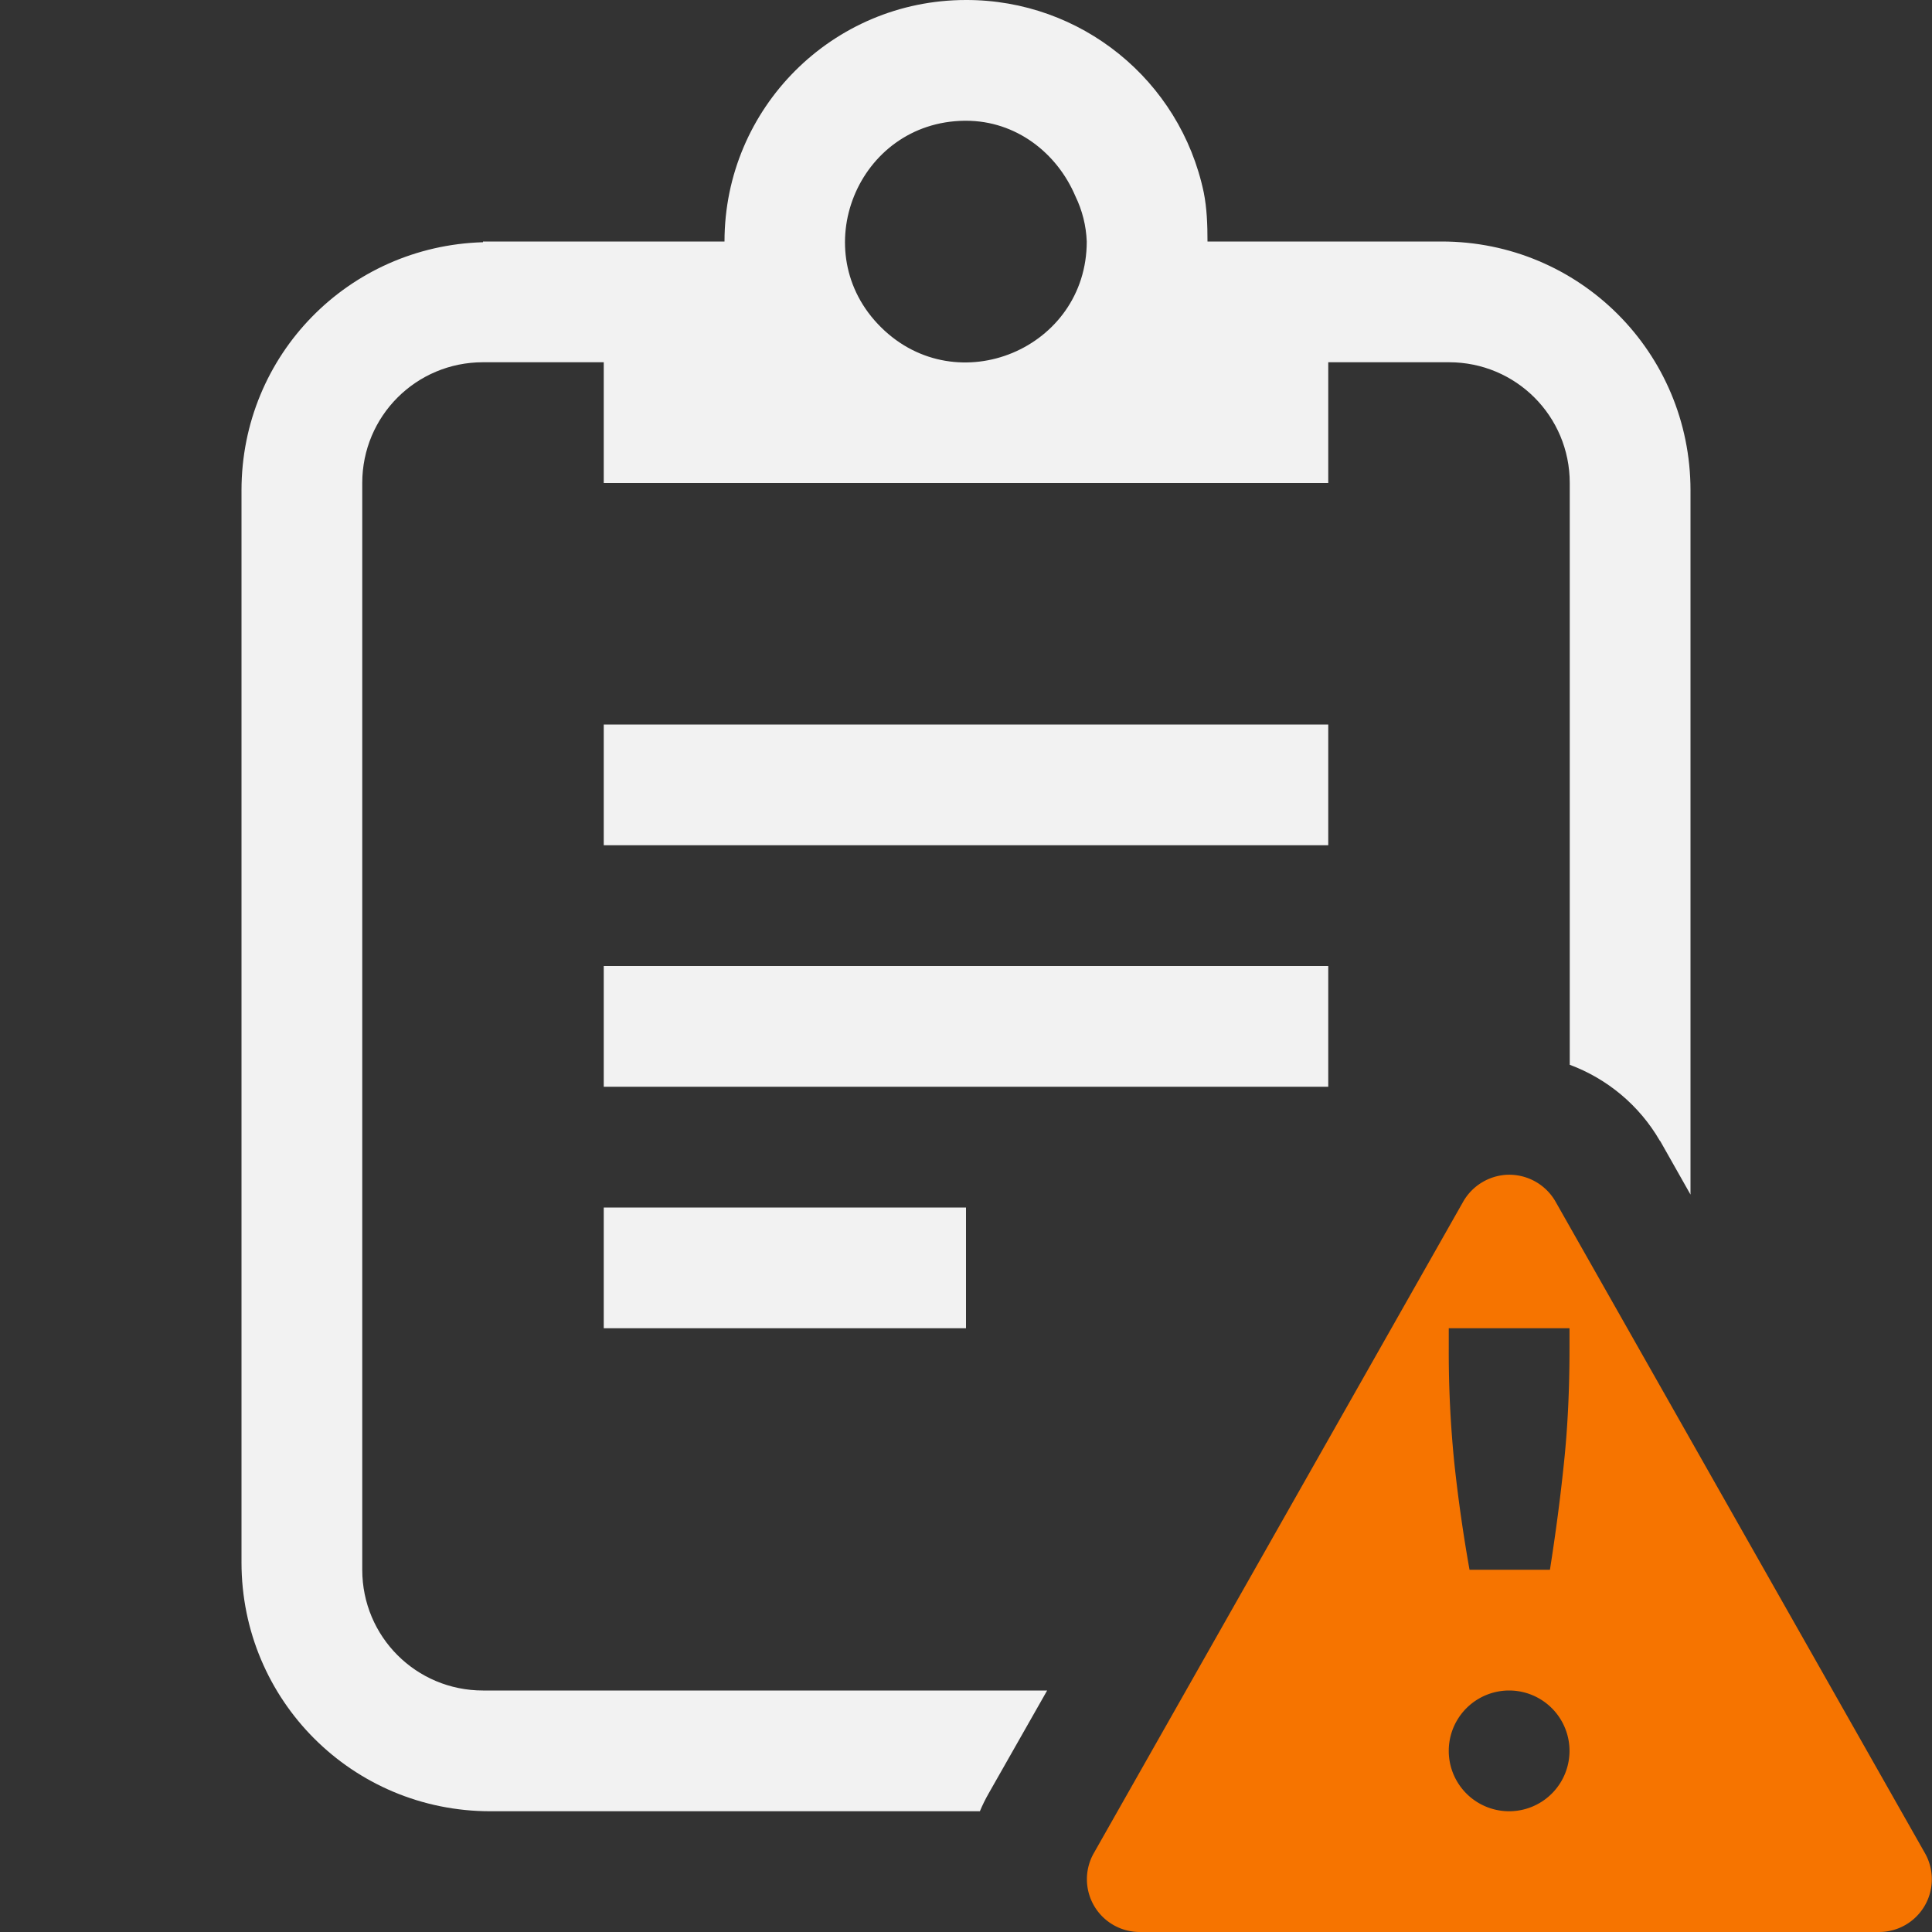 <?xml version="1.0" encoding="UTF-8" standalone="no"?>
<svg
   width="16"
   height="16"
   enable-background="new 0 0 64 64"
   version="1.1"
   viewBox="0 0 16 16"
   id="svg3"
   sodipodi:docname="task-due-symbolic.svg"
   inkscape:version="1.4.2 (ebf0e940d0, 2025-05-08)"
   xmlns:inkscape="http://www.inkscape.org/namespaces/inkscape"
   xmlns:sodipodi="http://sodipodi.sourceforge.net/DTD/sodipodi-0.dtd"
   xmlns="http://www.w3.org/2000/svg"
   xmlns:svg="http://www.w3.org/2000/svg">
  <rect x="0" y="0" width="16" height="16" fill="#333333" stroke="none"/>
  <defs
     id="defs3">
     <style
        id="current-color-scheme"
        type="text/css">
        .ColorScheme-Text { color:#f2f2f2; }
        .ColorScheme-NeutralText { color:#f67400; }
        .ColorScheme-PositiveText { color:#37c837; }
        .ColorScheme-NegativeText { color:#f44336; }
        .ColorScheme-Highlight { color:#3daee9; }
     </style>
  </defs>
  <sodipodi:namedview
     id="namedview3"
     pagecolor="#ffffff"
     bordercolor="#000000"
     borderopacity="0.25"
     inkscape:showpageshadow="2"
     inkscape:pageopacity="0.0"
     inkscape:pagecheckerboard="0"
     inkscape:deskcolor="#d1d1d1"
     inkscape:zoom="49.6875"
     inkscape:cx="8"
     inkscape:cy="8"
     inkscape:window-width="1920"
     inkscape:window-height="1010"
     inkscape:window-x="0"
     inkscape:window-y="0"
     inkscape:window-maximized="1"
     inkscape:current-layer="svg3" />
  <path
     id="path1"
     style="fill:currentColor"
     class="ColorScheme-Text"
     d="M 8 0 C 6.895 0 6 0.895 6 2 L 4 2 L 4 2.006 C 2.887 2.038 2 2.939 2 4.061 L 2 12.939 C 2 14.081 2.919 15 4.061 15 L 8.115 15 C 8.136 14.949 8.161 14.899 8.189 14.85 L 8.672 14 L 4 14 C 3.446 14 3 13.554 3 13 L 3 4 C 3 3.446 3.446 3 4 3 L 5 3 L 5 4 L 11 4 L 11 3 L 12 3 C 12.554 3 13 3.446 13 4 L 13 8.818 C 13.309 8.933 13.576 9.153 13.746 9.447 L 13.75 9.451 L 14 9.893 L 14 4.061 C 14 2.919 13.081 2 11.939 2 L 10 2 C 10 1.862 9.995 1.724 9.969 1.594 C 9.773 0.663 8.951 -0.002 8 0 z M 7.988 1 C 7.992 1 7.996 1 8 1 C 8.414 1 8.754 1.266 8.906 1.625 C 8.963 1.742 8.995 1.87 9 2 C 9 2.888 7.928 3.335 7.297 2.711 C 6.665 2.087 7.1 1.01 7.988 1 z M 5 6 L 5 7 L 11 7 L 11 6 L 5 6 z M 5 8 L 5 9 L 11 9 L 11 8 L 5 8 z M 5 10 L 5 11 L 8 11 L 8 10 L 5 10 z " />
  <path
     id="path2"
     style="fill:currentColor"
     class="ColorScheme-NeutralText warning"
     d="M 12.479 9.729 A 0.443 0.443 0 0 0 12.119 9.949 L 9.059 15.346 A 0.437 0.437 0 0 0 9.438 16 L 15.562 16 A 0.437 0.437 0 0 0 15.941 15.346 L 12.881 9.949 A 0.442 0.442 0 0 0 12.48 9.729 L 12.479 9.729 z M 11.998 11 L 12.998 11 L 12.998 11.168 C 12.998 11.516 12.982 11.835 12.951 12.125 C 12.921 12.415 12.882 12.706 12.836 13 L 12.17 13 A 12.898 12.898 0 0 1 12.045 12.125 A 9.146 9.146 0 0 1 11.998 11.168 L 11.998 11 z M 12.498 14 A 0.5 0.5 0 0 1 12.498 15 A 0.5 0.5 0 0 1 12.498 14 z " />
</svg>
